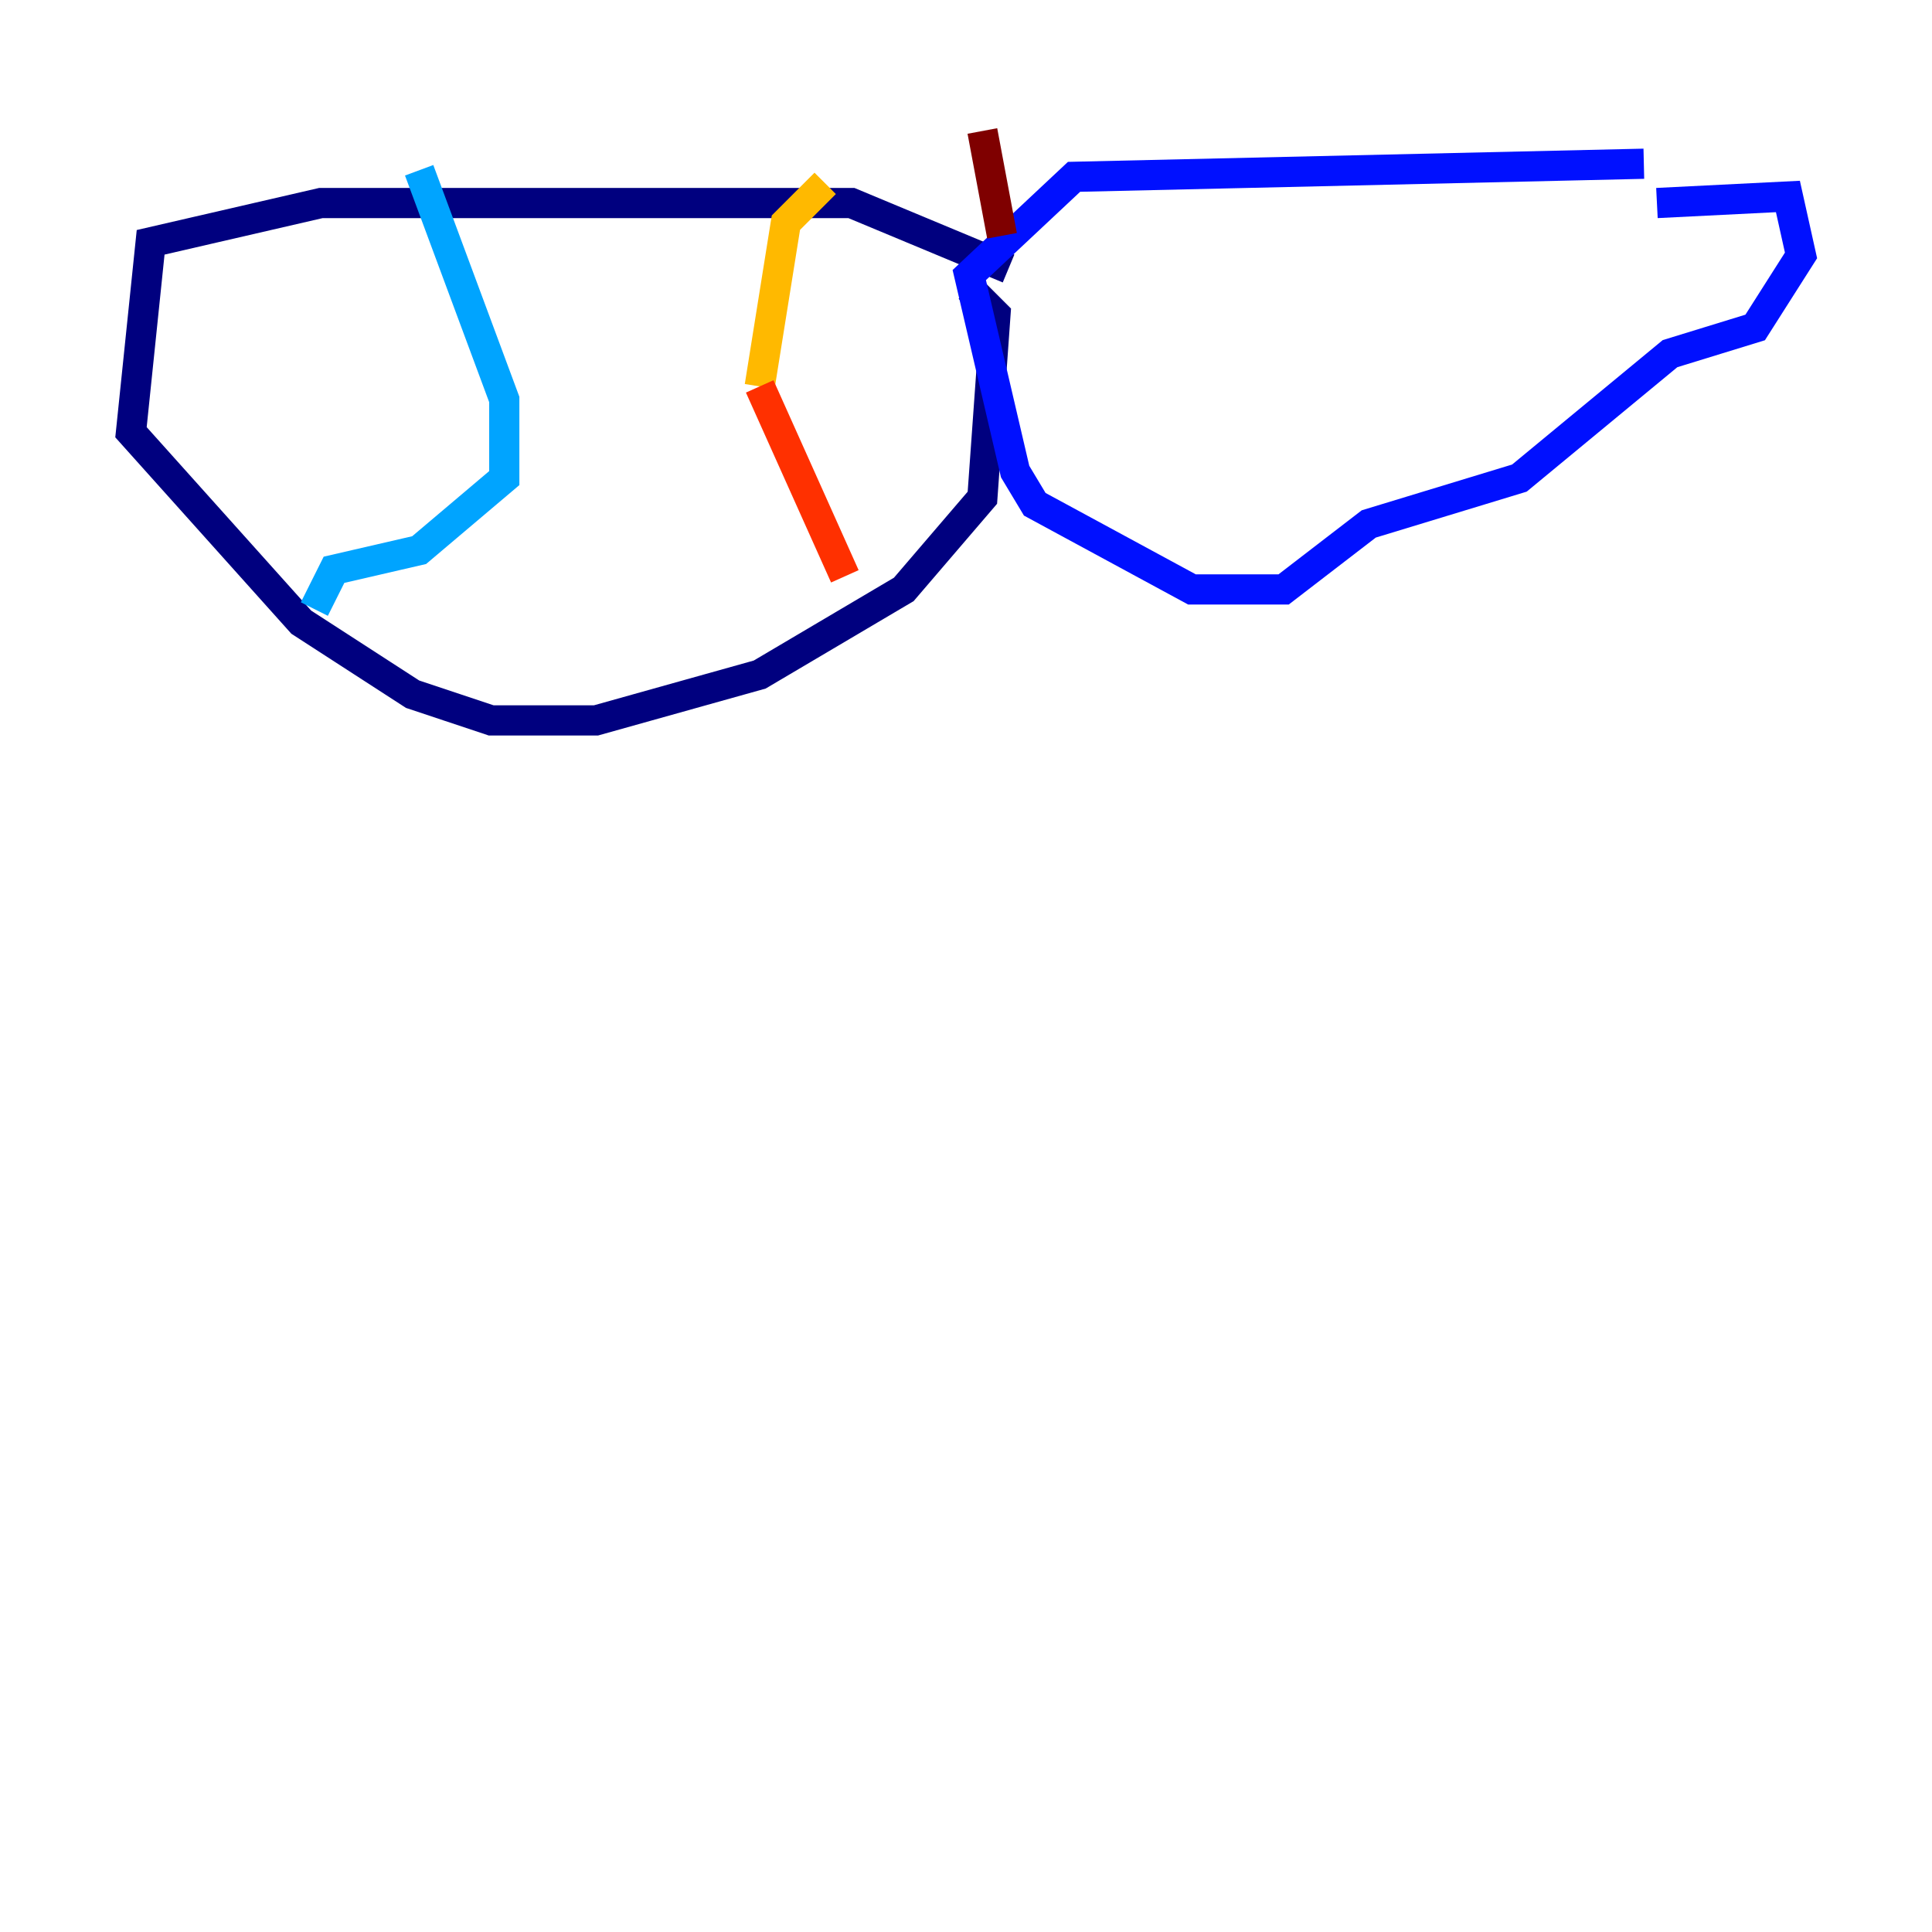 <?xml version="1.0" encoding="utf-8" ?>
<svg baseProfile="tiny" height="128" version="1.2" viewBox="0,0,128,128" width="128" xmlns="http://www.w3.org/2000/svg" xmlns:ev="http://www.w3.org/2001/xml-events" xmlns:xlink="http://www.w3.org/1999/xlink"><defs /><polyline fill="none" points="66.82,17.79 56.407,13.451 21.261,13.451 9.98,16.054 8.678,28.637 19.959,41.22 27.336,45.993 32.542,47.729 39.485,47.729 50.332,44.691 59.878,39.051 65.085,32.976 65.953,20.827 64.217,19.091" stroke="#00007f" stroke-width="2" /><polyline fill="none" points="108.909,10.848 71.159,11.715 64.217,18.224 67.254,31.241 68.556,33.41 78.969,39.051 85.044,39.051 90.685,34.712 100.664,31.675 110.644,23.43 116.285,21.695 119.322,16.922 118.454,13.017 109.776,13.451" stroke="#0010ff" stroke-width="2" /><polyline fill="none" points="27.77,11.281 33.41,26.468 33.41,31.675 27.77,36.447 22.129,37.749 20.827,40.352" stroke="#00a4ff" stroke-width="2" /><polyline fill="none" points="55.973,13.451 55.973,13.451" stroke="#3fffb7" stroke-width="2" /><polyline fill="none" points="43.824,16.054 43.824,16.054" stroke="#b7ff3f" stroke-width="2" /><polyline fill="none" points="54.671,12.149 52.068,14.752 50.332,25.6" stroke="#ffb900" stroke-width="2" /><polyline fill="none" points="50.332,25.6 55.973,38.183" stroke="#ff3000" stroke-width="2" /><polyline fill="none" points="66.386,15.62 65.085,8.678" stroke="#7f0000" stroke-width="2" /></svg>